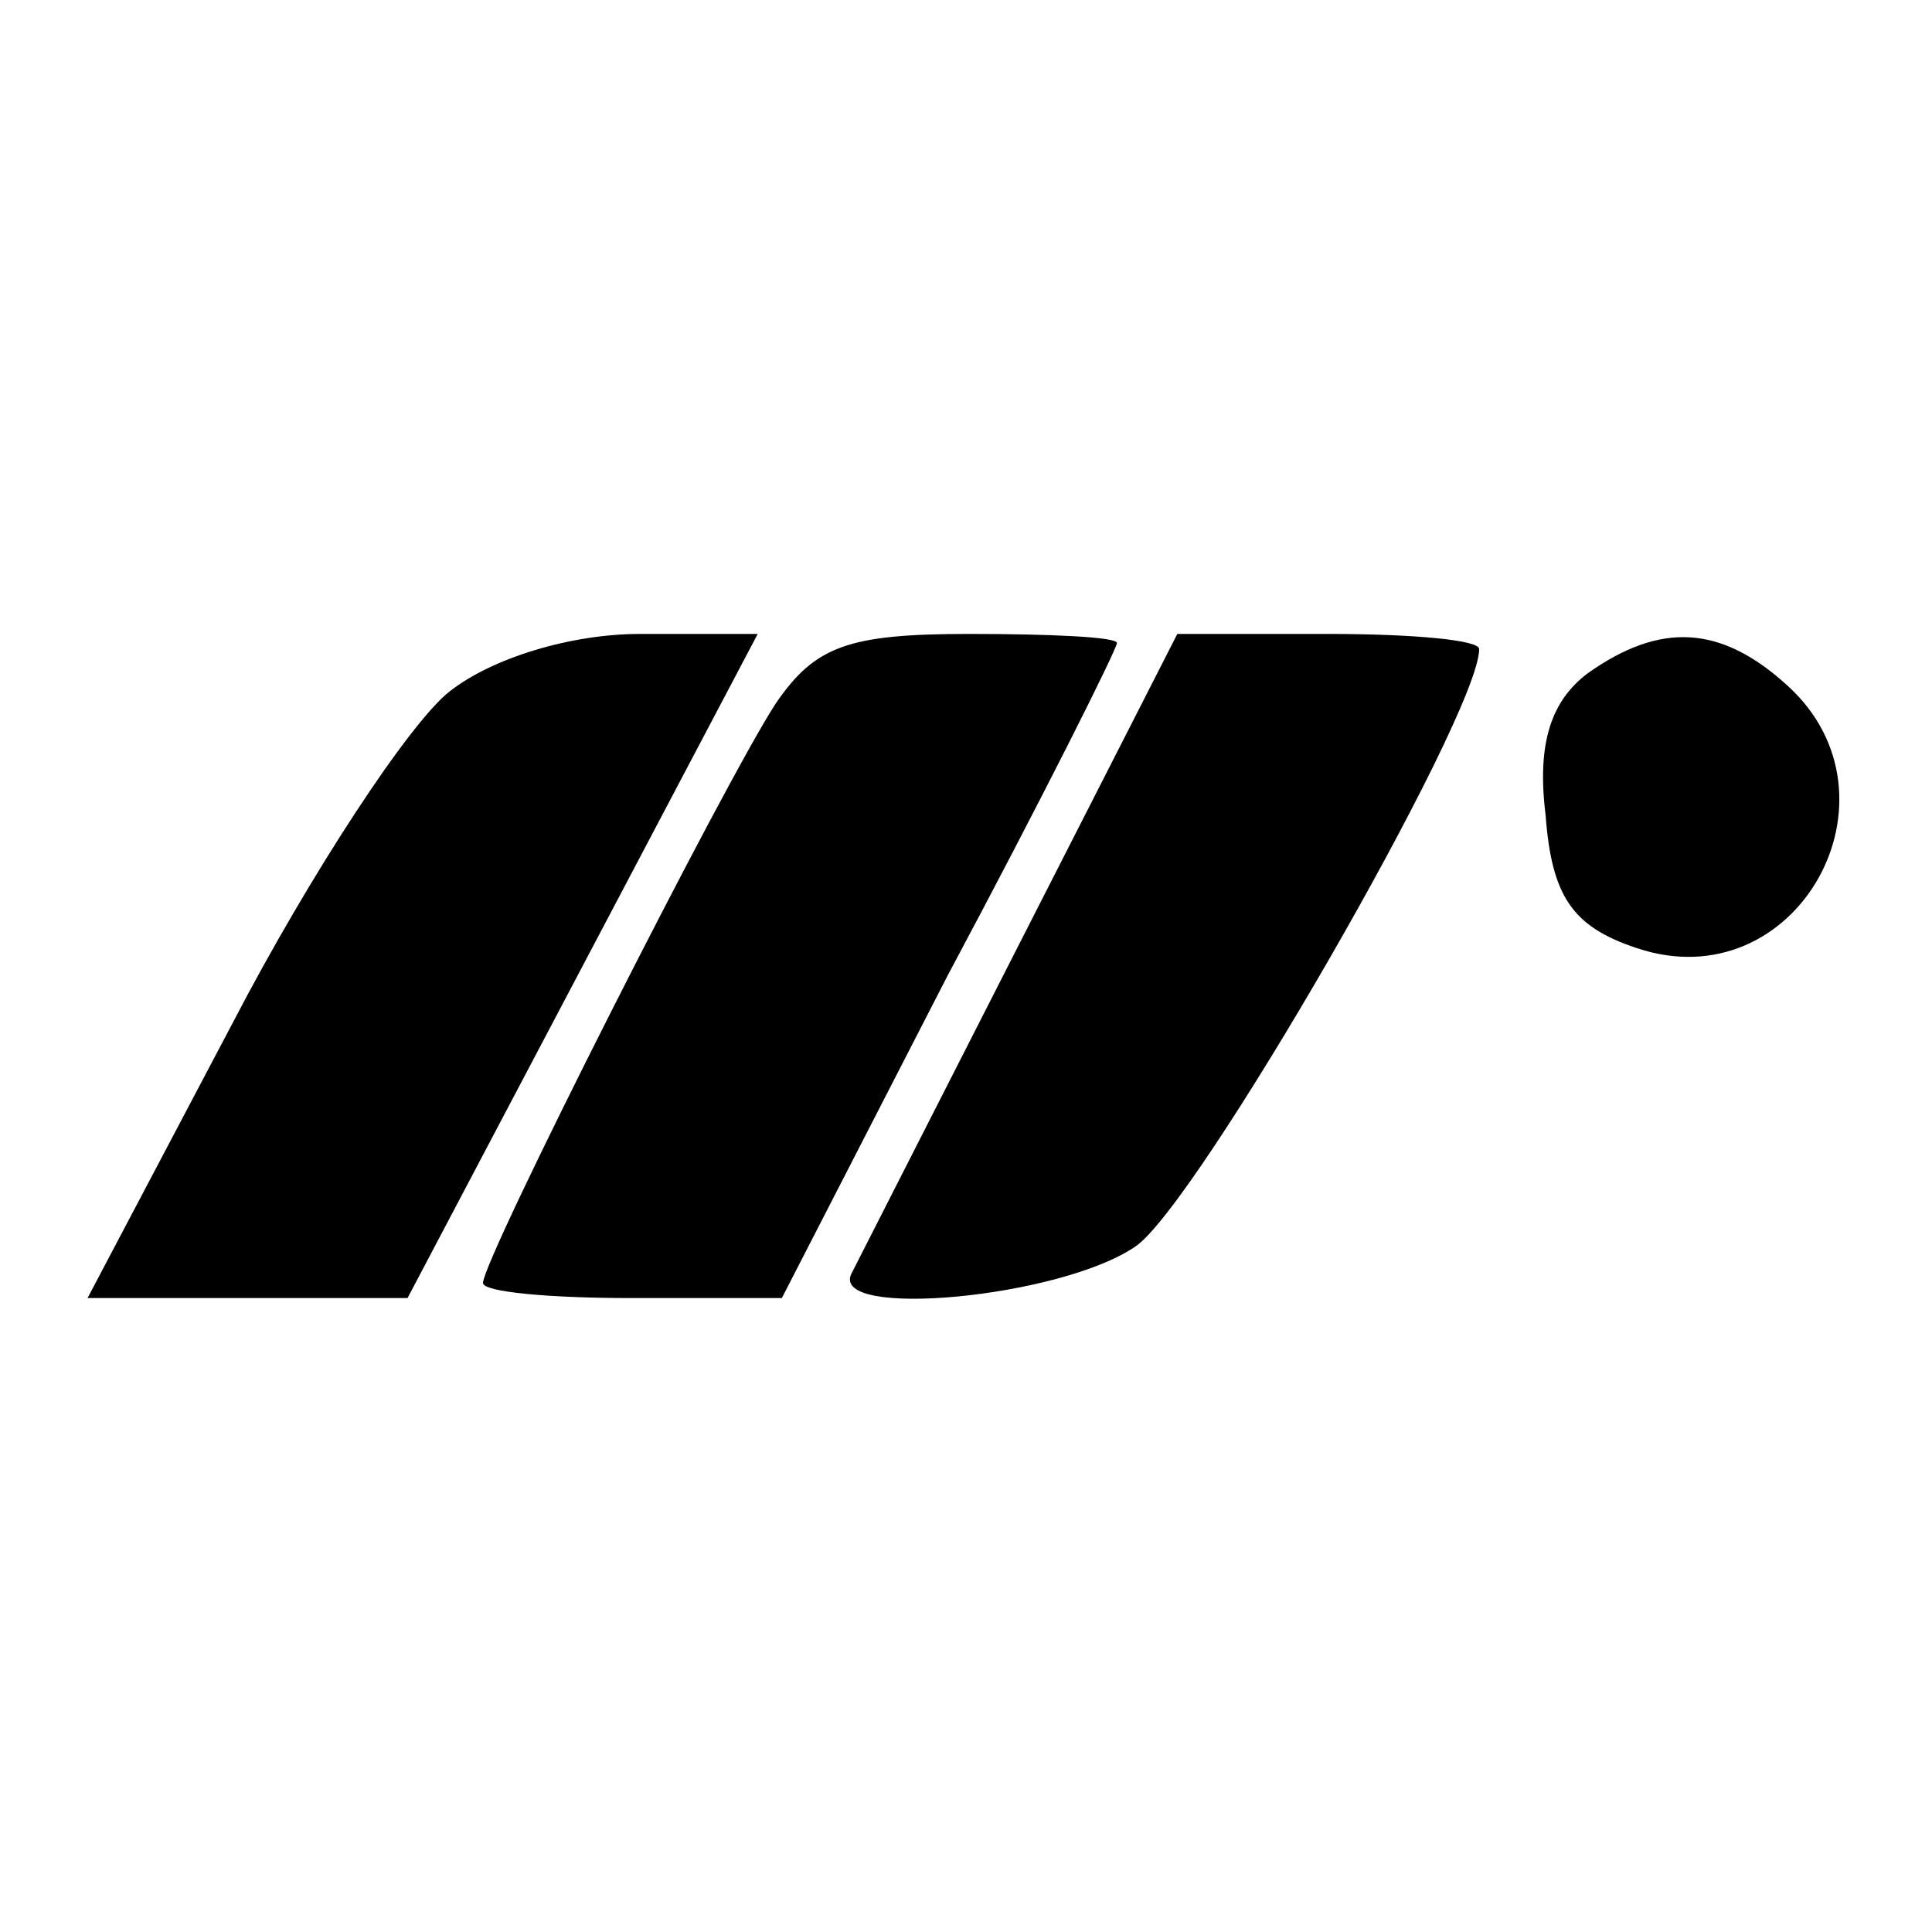 <?xml version="1.0" standalone="no"?>
<!DOCTYPE svg PUBLIC "-//W3C//DTD SVG 20010904//EN"
 "http://www.w3.org/TR/2001/REC-SVG-20010904/DTD/svg10.dtd">
<svg version="1.0" xmlns="http://www.w3.org/2000/svg"
 width="64pt" height="64pt" viewBox="0 0 64 64"
 preserveAspectRatio="xMidYMid meet">

<g transform="translate(0,64) scale(0.1,-0.1)"
fill="#000000" stroke="none">
<path d="M149 411 c-13 -10 -46 -60 -72 -110 l-48 -91 53 0 53 0 58 110 58
110 -39 0 c-23 0 -49 -8 -63 -19z"/>
<path d="M257 407 c-17 -26 -97 -184 -97 -192 0 -3 22 -5 49 -5 l50 0 55 107
c31 58 56 108 56 110 0 2 -22 3 -49 3 -40 0 -51 -4 -64 -23z"/>
<path d="M338 328 c-29 -57 -54 -106 -56 -110 -7 -15 69 -8 94 9 20 13 114
176 114 198 0 3 -22 5 -50 5 l-50 0 -52 -102z"/>
<path d="M526 417 c-12 -9 -17 -23 -14 -47 2 -27 9 -37 30 -44 53 -18 91 50
50 87 -22 20 -42 21 -66 4z"/>
</g>
</svg>
